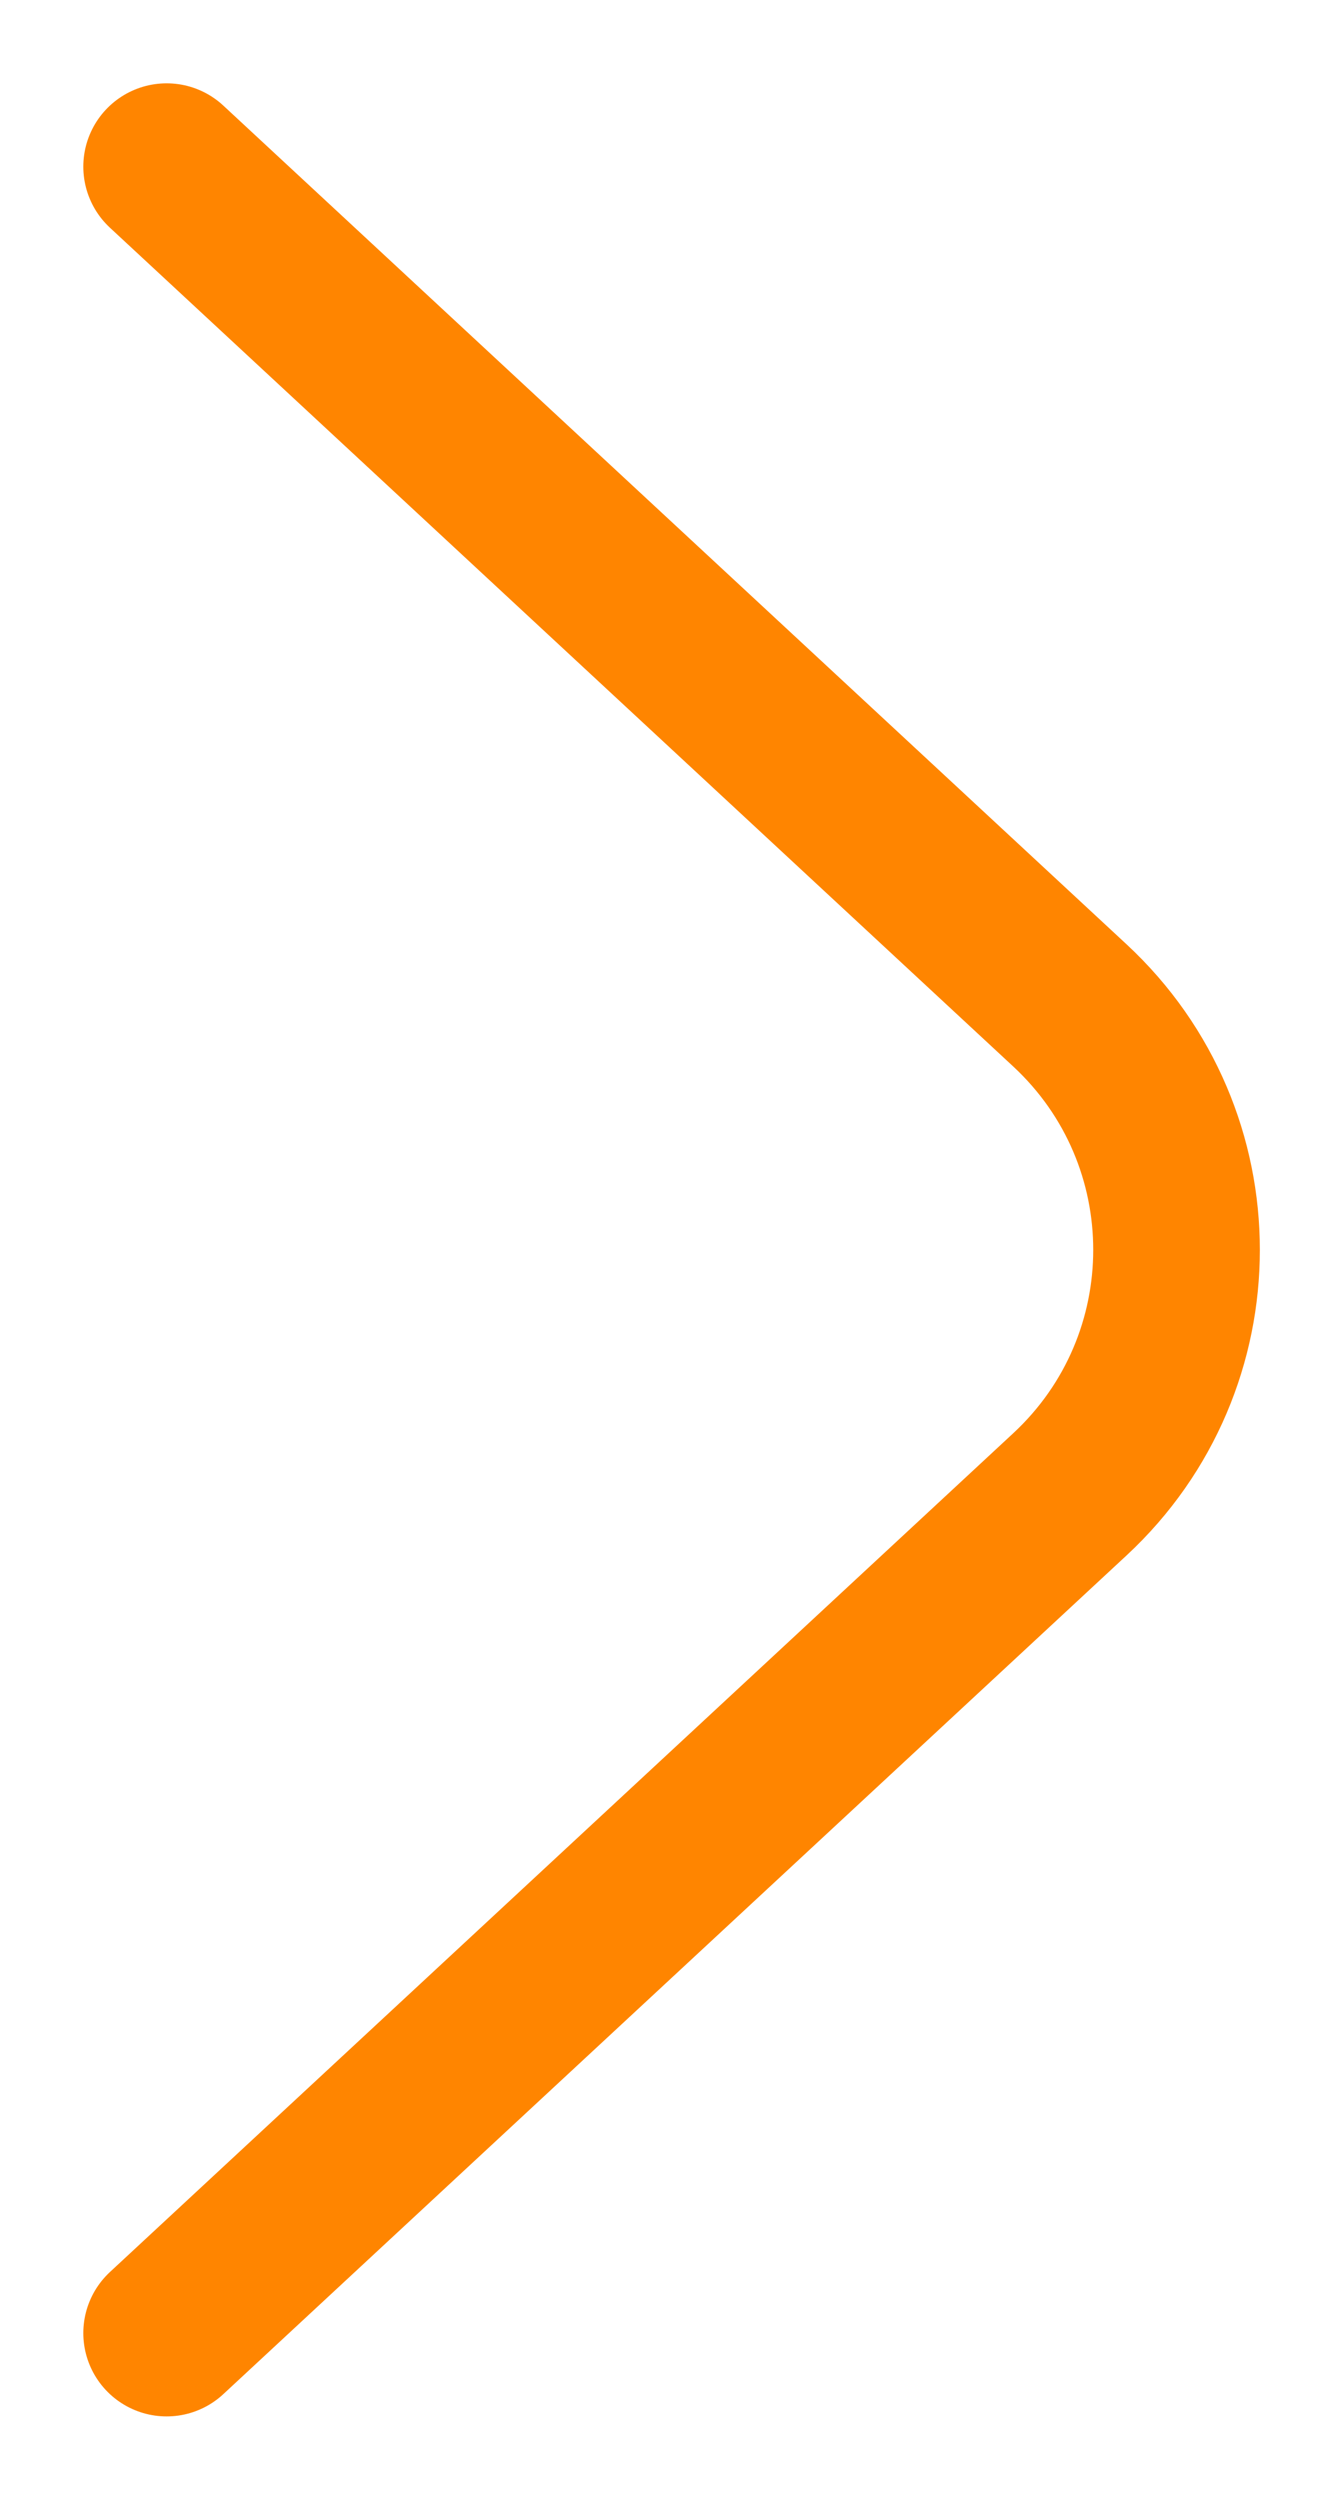 <svg width="8" height="15" viewBox="0 0 8 15" fill="none" xmlns="http://www.w3.org/2000/svg">
<path d="M1 1L6.422 6.034C7.274 6.826 7.274 8.174 6.422 8.966L1 14" stroke="#FF8500" stroke-linecap="round"/>
</svg>
